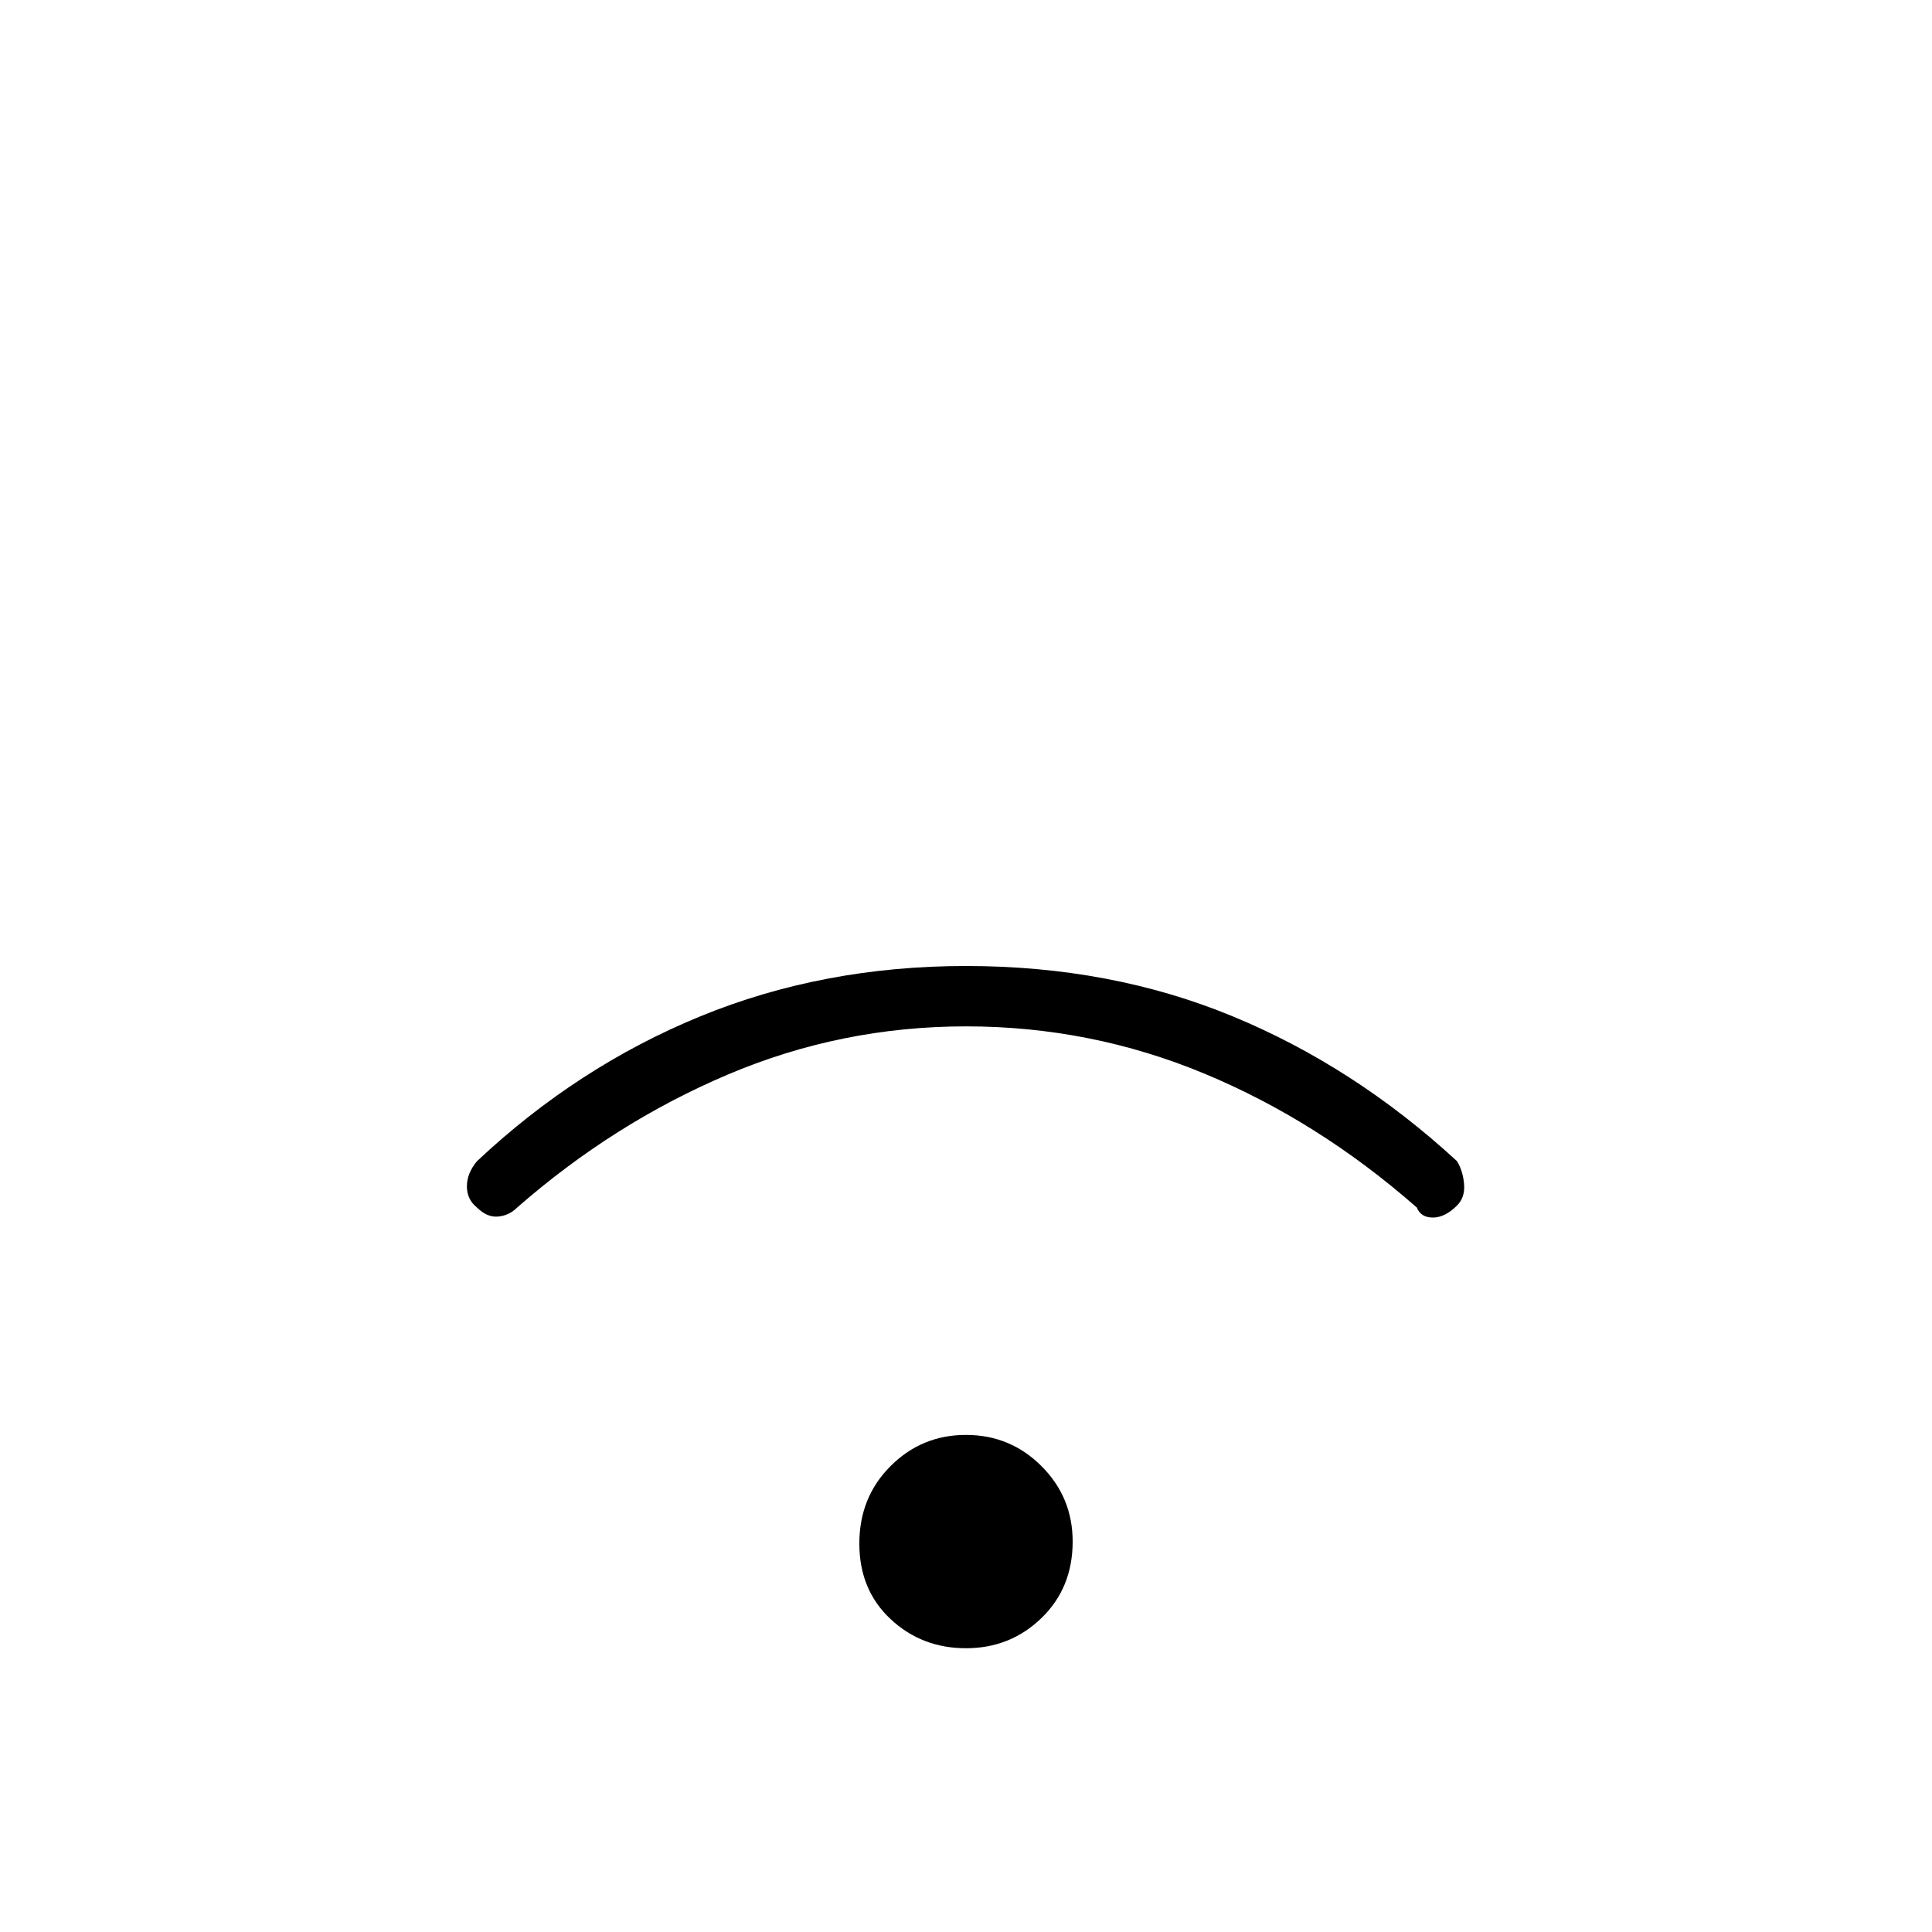 <svg xmlns="http://www.w3.org/2000/svg" height="48" width="48"><path d="M11.85 30Q11.6 29.8 11.6 29.475Q11.6 29.15 11.85 28.85Q14.35 26.5 17.4 25.25Q20.45 24 24 24Q27.6 24 30.625 25.25Q33.65 26.5 36.2 28.85Q36.35 29.1 36.375 29.425Q36.4 29.75 36.2 29.95Q35.9 30.25 35.6 30.25Q35.3 30.25 35.2 30Q32.75 27.85 29.925 26.675Q27.1 25.5 24 25.5Q20.9 25.5 18.075 26.7Q15.25 27.9 12.85 30Q12.65 30.2 12.375 30.225Q12.1 30.25 11.85 30ZM24 40.95Q22.9 40.95 22.125 40.225Q21.35 39.5 21.35 38.35Q21.35 37.2 22.125 36.425Q22.9 35.65 24 35.65Q25.1 35.65 25.875 36.425Q26.65 37.2 26.65 38.3Q26.65 39.45 25.875 40.2Q25.1 40.95 24 40.95Z"/></svg>